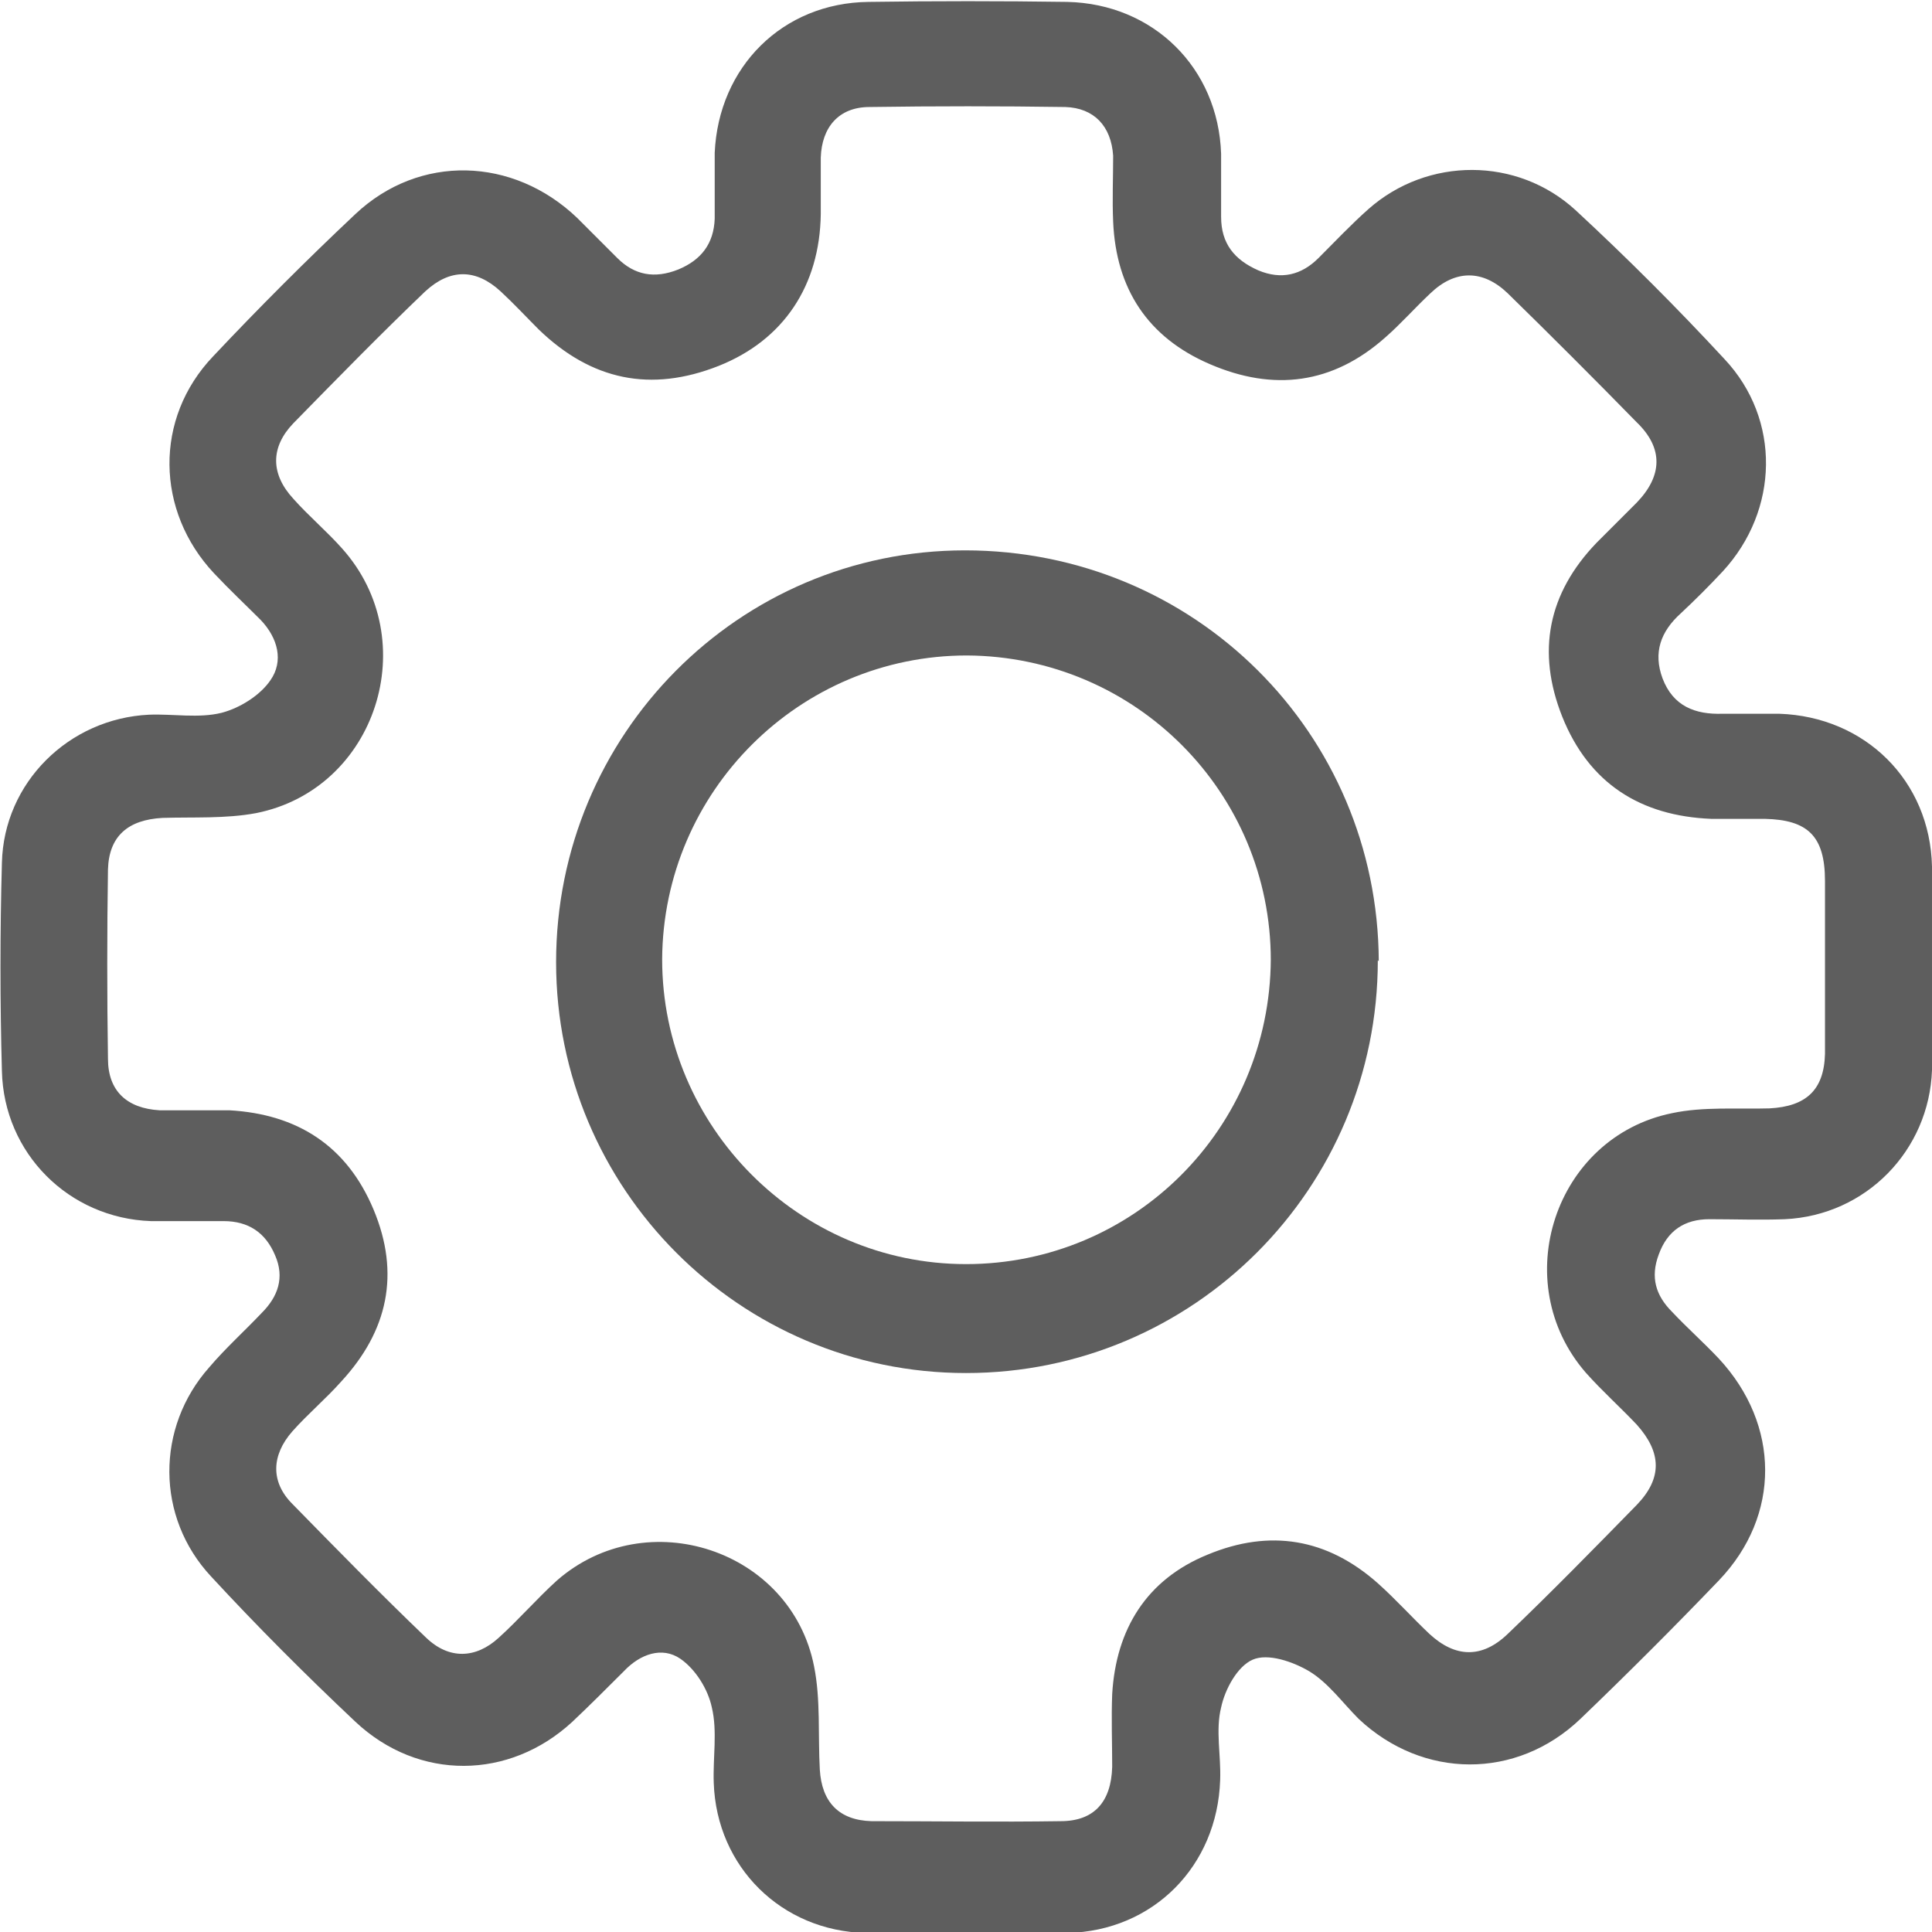 <?xml version="1.0" encoding="UTF-8"?><svg id="b" xmlns="http://www.w3.org/2000/svg" viewBox="0 0 20.22 20.22"><defs><style>.e{fill:#5e5e5e;}</style></defs><g id="c"><g id="d"><g><path class="e" d="m20.22,10.11c0,.36.01.73,0,1.09-.03.84-.69,1.52-1.54,1.56-.26.01-.53,0-.79,0-.26,0-.44.12-.53.37-.09.24-.03.43.14.6.16.17.33.32.49.49.64.69.65,1.64,0,2.32-.47.49-.95.97-1.45,1.45-.67.64-1.65.63-2.32,0-.17-.17-.32-.38-.52-.5-.17-.1-.43-.19-.59-.12-.16.07-.29.31-.33.5-.06.24,0,.5-.01.76-.03.9-.7,1.58-1.6,1.6-.7.01-1.41.01-2.11,0-.88-.02-1.56-.69-1.59-1.57-.01-.26.04-.54-.02-.79-.04-.19-.17-.4-.33-.51-.19-.13-.42-.05-.59.13-.18.18-.36.36-.54.53-.66.61-1.61.62-2.27,0-.52-.49-1.03-1-1.51-1.52-.58-.62-.58-1.56-.02-2.19.17-.2.37-.38.55-.57.17-.17.24-.37.14-.6-.1-.24-.28-.36-.54-.36-.25,0-.51,0-.76,0-.86-.03-1.54-.71-1.56-1.57-.02-.73-.02-1.45,0-2.18.02-.84.7-1.51,1.54-1.55.25-.01.52.04.76-.02.19-.05.4-.18.51-.34.14-.2.08-.44-.1-.63-.16-.16-.33-.32-.49-.49-.61-.65-.63-1.62-.01-2.27.48-.51.98-1.01,1.49-1.49.67-.63,1.65-.6,2.32.04.14.14.28.28.42.42.18.18.39.22.64.12.24-.1.37-.27.38-.53,0-.23,0-.46,0-.69.04-.9.71-1.57,1.61-1.58.69-.01,1.39-.01,2.08,0,.9.02,1.58.69,1.61,1.59,0,.22,0,.44,0,.66,0,.28.14.45.39.56.24.1.45.05.63-.13.17-.17.34-.35.52-.51.62-.55,1.56-.55,2.17.01.54.5,1.06,1.02,1.56,1.56.59.63.57,1.58-.02,2.22-.14.15-.29.3-.44.44-.21.19-.29.41-.19.68.11.29.34.38.63.37.2,0,.4,0,.59,0,.9.03,1.58.7,1.6,1.6,0,.35,0,.7,0,1.06Zm-1.12,0h0c0-.3,0-.59,0-.89,0-.47-.18-.64-.63-.65-.19,0-.37,0-.56,0-.74-.03-1.28-.37-1.56-1.07-.27-.68-.15-1.29.36-1.82.14-.14.28-.28.42-.42.27-.28.28-.57,0-.84-.45-.46-.9-.91-1.35-1.35-.26-.25-.55-.25-.81,0-.16.15-.31.32-.47.46-.55.49-1.17.57-1.84.28-.65-.28-.98-.79-1.01-1.49-.01-.23,0-.46,0-.69-.02-.31-.2-.5-.5-.51-.68-.01-1.36-.01-2.05,0-.32,0-.5.21-.51.53,0,.2,0,.4,0,.59-.01.75-.39,1.32-1.07,1.59-.71.28-1.33.15-1.88-.38-.13-.13-.26-.27-.4-.4-.26-.24-.53-.24-.79,0-.47.45-.92.91-1.38,1.38-.24.25-.24.53,0,.79.16.18.35.34.51.52.86.96.36,2.52-.9,2.77-.32.06-.66.04-.98.05-.36.02-.56.19-.57.54-.01.66-.01,1.32,0,1.98,0,.34.2.52.54.54.24,0,.48,0,.73,0,.71.04,1.23.37,1.51,1.04.28.67.15,1.27-.34,1.8-.16.18-.35.34-.51.52-.22.25-.23.53,0,.76.46.47.92.94,1.4,1.4.24.23.52.22.76,0,.21-.19.4-.41.61-.6.94-.82,2.45-.32,2.69.9.07.35.04.72.06,1.08.02.34.2.53.54.54.66,0,1.32.01,1.98,0,.35,0,.53-.2.54-.57,0-.25-.01-.51,0-.76.04-.68.36-1.2,1-1.46.65-.27,1.25-.17,1.78.3.19.17.36.36.54.53.27.25.55.26.82,0,.46-.44.91-.9,1.35-1.35.27-.28.26-.55,0-.84-.17-.18-.36-.35-.53-.54-.83-.95-.33-2.47.9-2.72.33-.07.68-.04,1.02-.05.38-.02.57-.19.58-.57,0-.32,0-.64,0-.96Z"/><path class="e" d="m14.42,10.05c0,2.39-1.93,4.32-4.31,4.32-2.37,0-4.29-1.93-4.29-4.3,0-2.38,1.91-4.31,4.28-4.31,2.4,0,4.32,1.91,4.33,4.3Zm-1.12,0c0-1.76-1.42-3.18-3.18-3.19-1.75,0-3.18,1.42-3.19,3.18,0,1.75,1.43,3.19,3.18,3.19,1.76,0,3.18-1.42,3.19-3.19Z"/></g></g></g></svg>